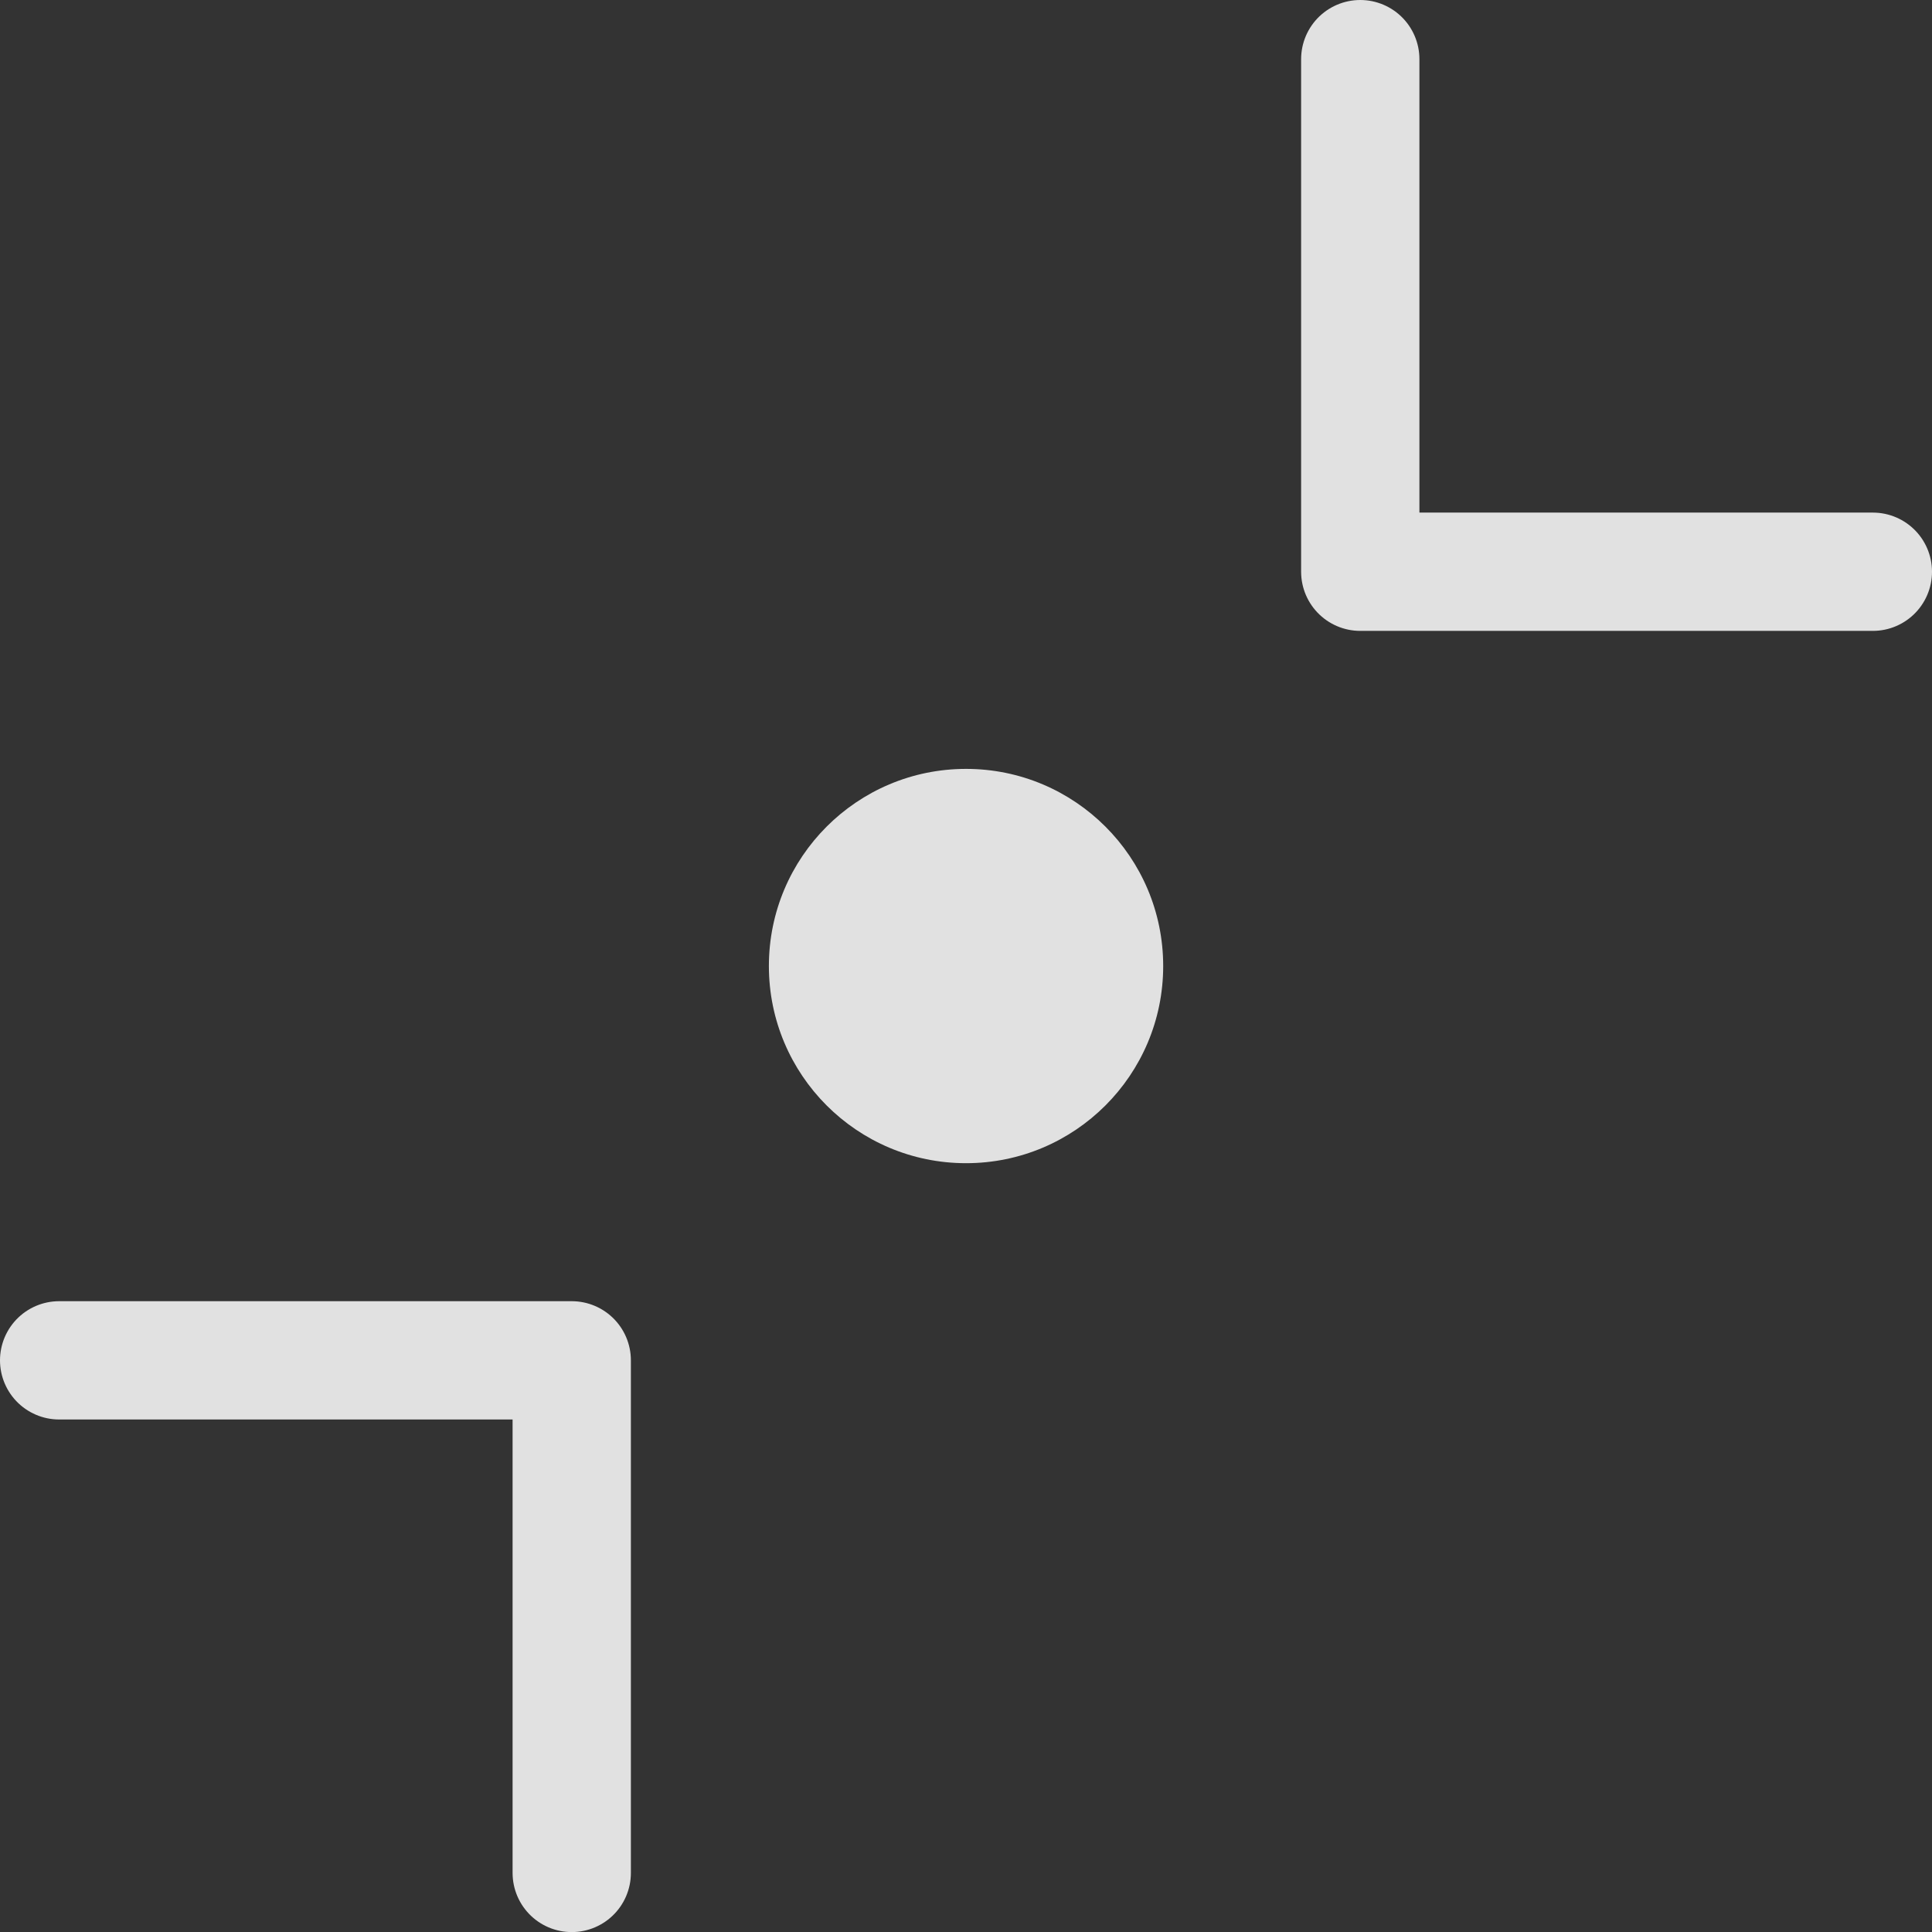 <svg xmlns="http://www.w3.org/2000/svg" width="24.499" height="24.5" viewBox="0 0 24.499 24.5">
  <rect x="0" y="0" width="24.499" height="24.5" fill="#333333" stroke="none"/>
  <g id="全屏_icon-缩小_" data-name="全屏 icon-缩小 " transform="translate(0.25 0.25)">
    <rect id="尺寸-24" width="24" height="24" rx="4" fill="none"/>
    <g id="缩小" transform="translate(1 1.999)" opacity="0.852">
      <path id="路径_16" data-name="路径 16" d="M6.95,16.5V10H.45" transform="translate(-0.95 5.001)" fill="none" stroke="#fff" stroke-linecap="round" stroke-linejoin="round" stroke-width="1.5"/>
      <path id="路径_17" data-name="路径 17" d="M0,0V6.5H6.5" transform="translate(15.999 -1.499)" fill="none" stroke="#fff" stroke-linecap="round" stroke-linejoin="round" stroke-width="1.5"/>
      <circle id="椭圆_12" data-name="椭圆 12" cx="2.5" cy="2.5" r="2.5" transform="translate(8.5 7.501)" fill="#fff"/>
    </g>
  </g>
</svg>
